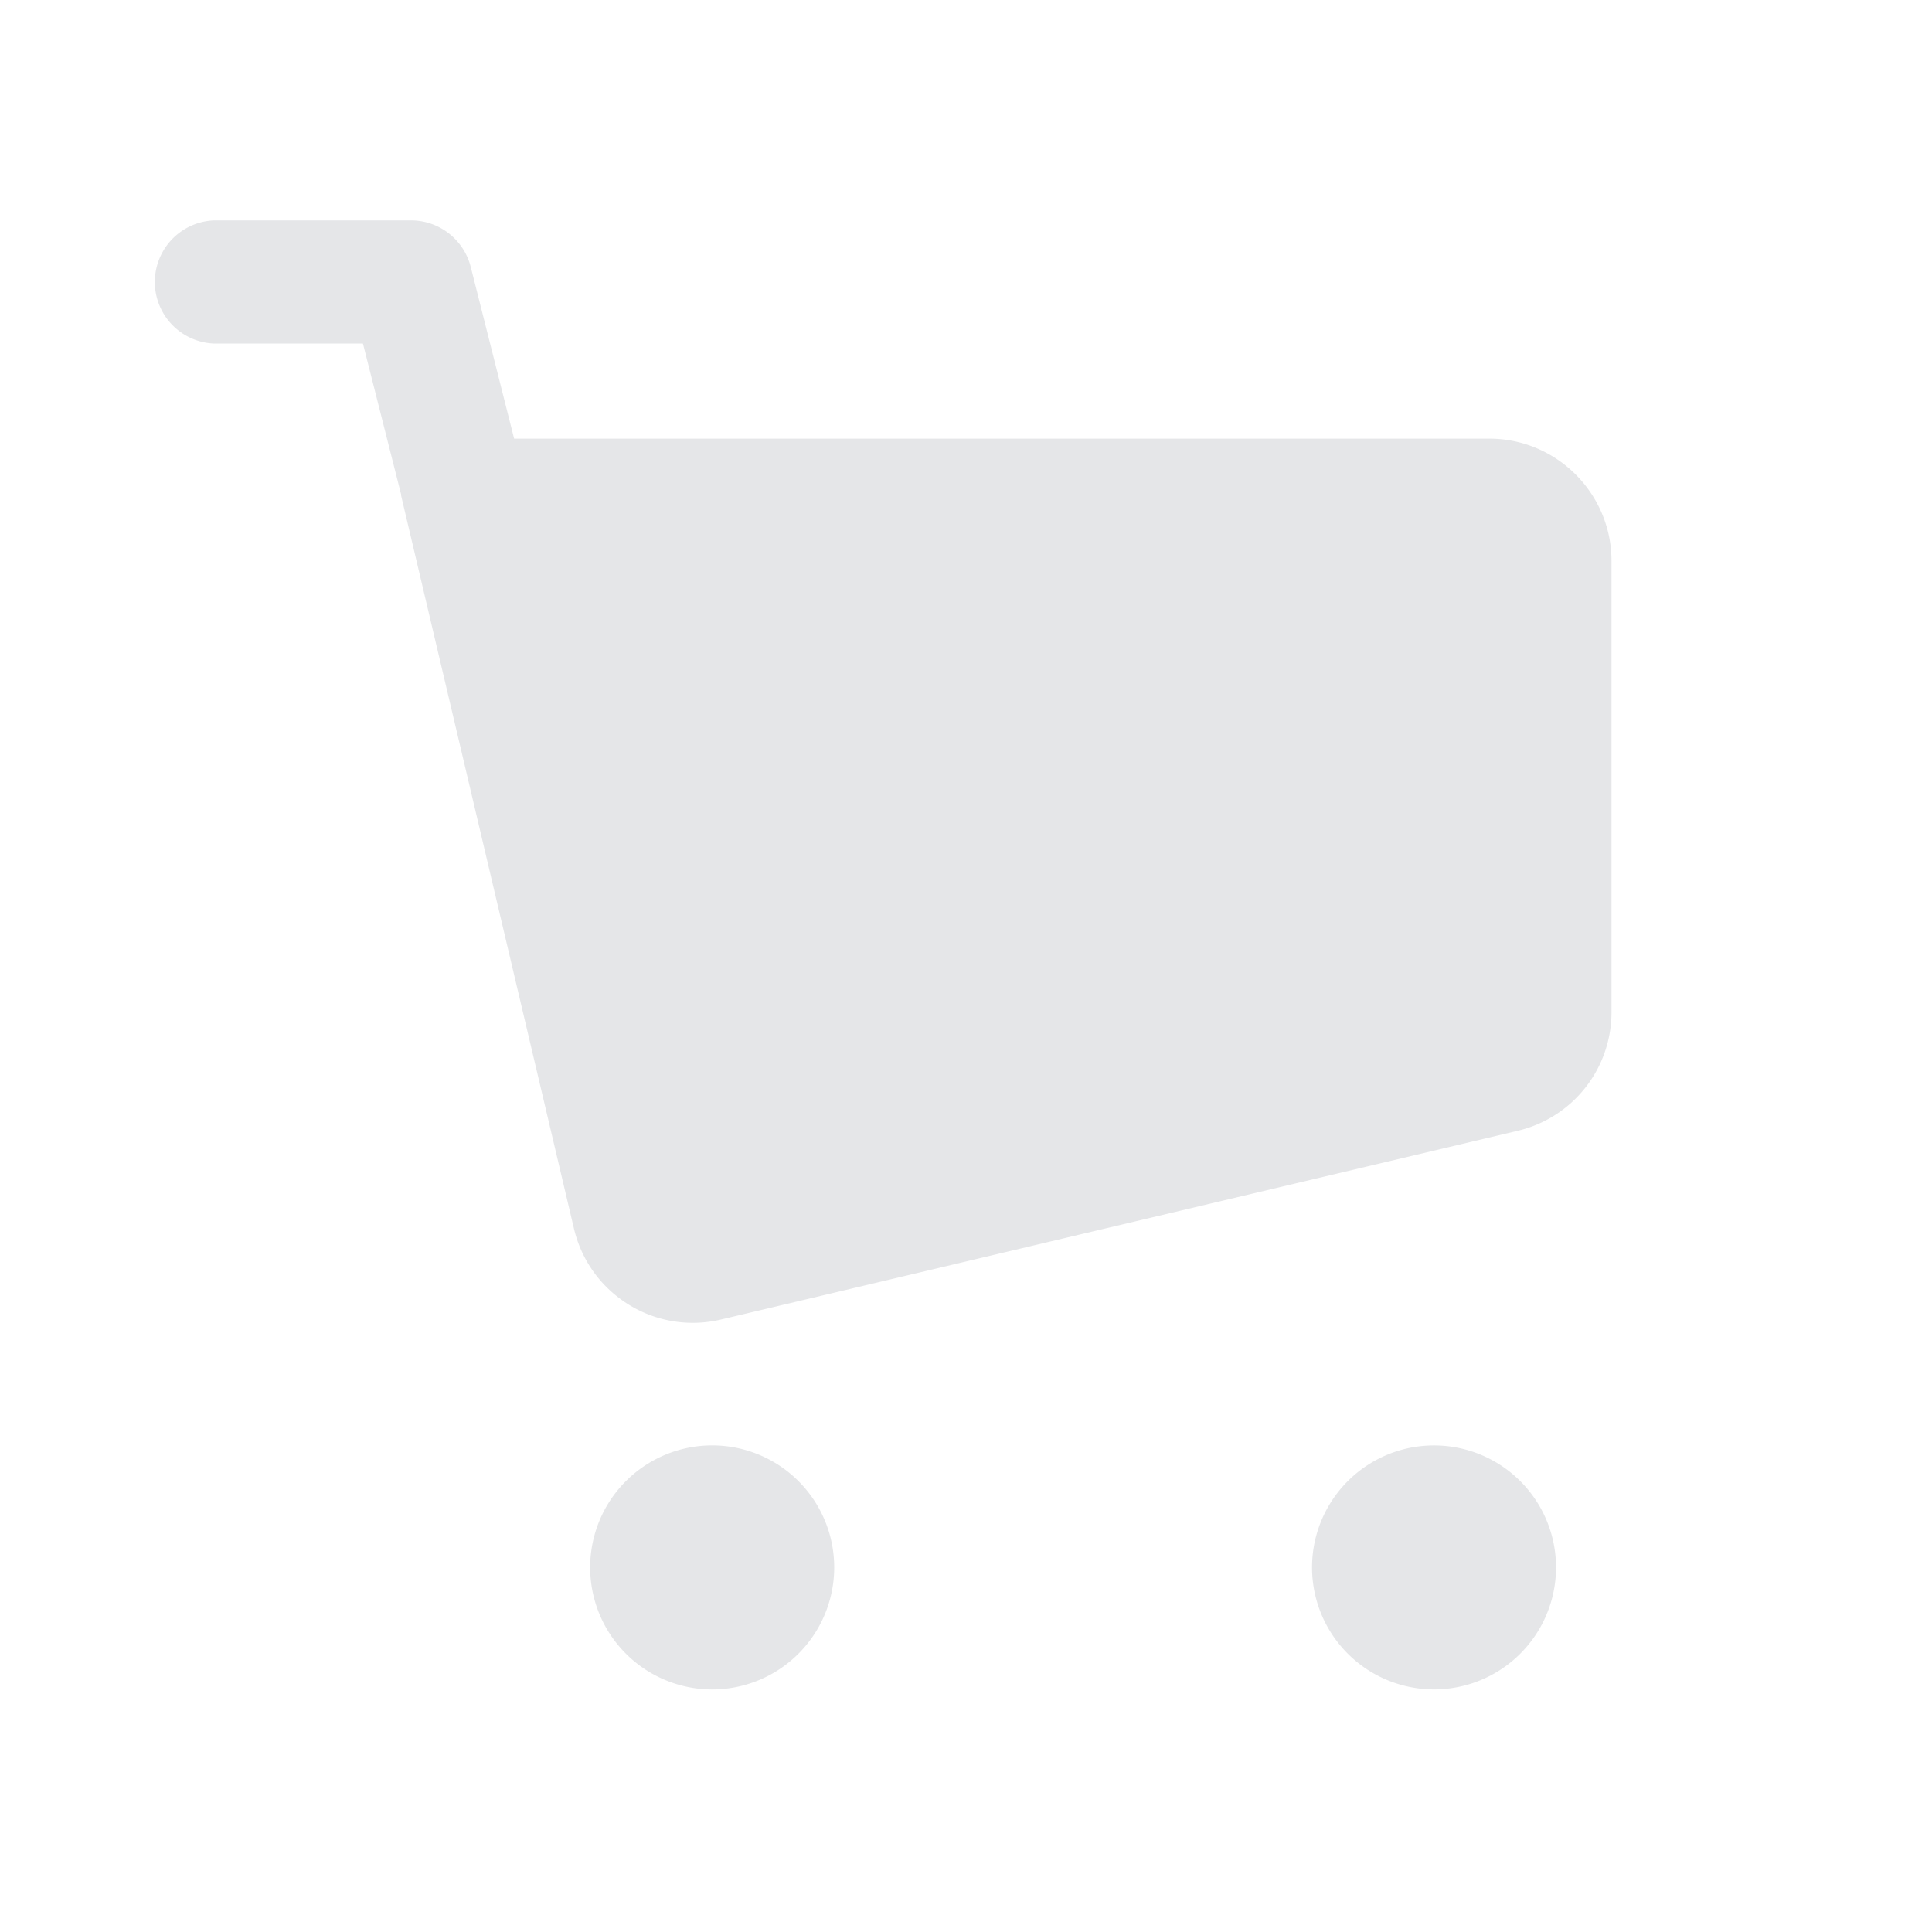 <svg width="28" height="28" viewBox="0 0 28 28" xmlns="http://www.w3.org/2000/svg">
    <g fill="none" fill-rule="evenodd">
        <path d="M1.5 26.5h25v-25h-25z"/>
        <path d="M21.801 22.716a1.018 1.018 0 1 1-2.036 0 1.018 1.018 0 0 1 2.036 0" fill="#E5E6E8"/>
        <path d="M21.801 22.716a1.018 1.018 0 1 1-2.036 0 1.018 1.018 0 0 1 2.036 0z" stroke="#E5E6E8" stroke-width="1.5" stroke-linecap="round" stroke-linejoin="round"/>
        <path d="M11.34 22.716a1.018 1.018 0 1 1-2.037 0 1.018 1.018 0 0 1 2.037 0" fill="#E5E6E8"/>
        <path d="M11.34 22.716a1.018 1.018 0 1 1-2.037 0 1.018 1.018 0 0 1 2.037 0z" stroke="#E5E6E8" stroke-width="1.5" stroke-linecap="round" stroke-linejoin="round"/>
        <path d="M21.583 6.357H7.451l-.629-2.49a.894.894 0 0 0-.866-.673H3.107a.893.893 0 0 0 0 1.785H5.26l.553 2.186v.016l2.505 10.624c.109.462.391.852.793 1.102a1.764 1.764 0 0 0 1.34.216l11.541-2.734a1.765 1.765 0 0 0 1.363-1.723V8.128c0-.976-.795-1.771-1.772-1.771" fill="#E5E6E8"/>
    </g>
</svg>
